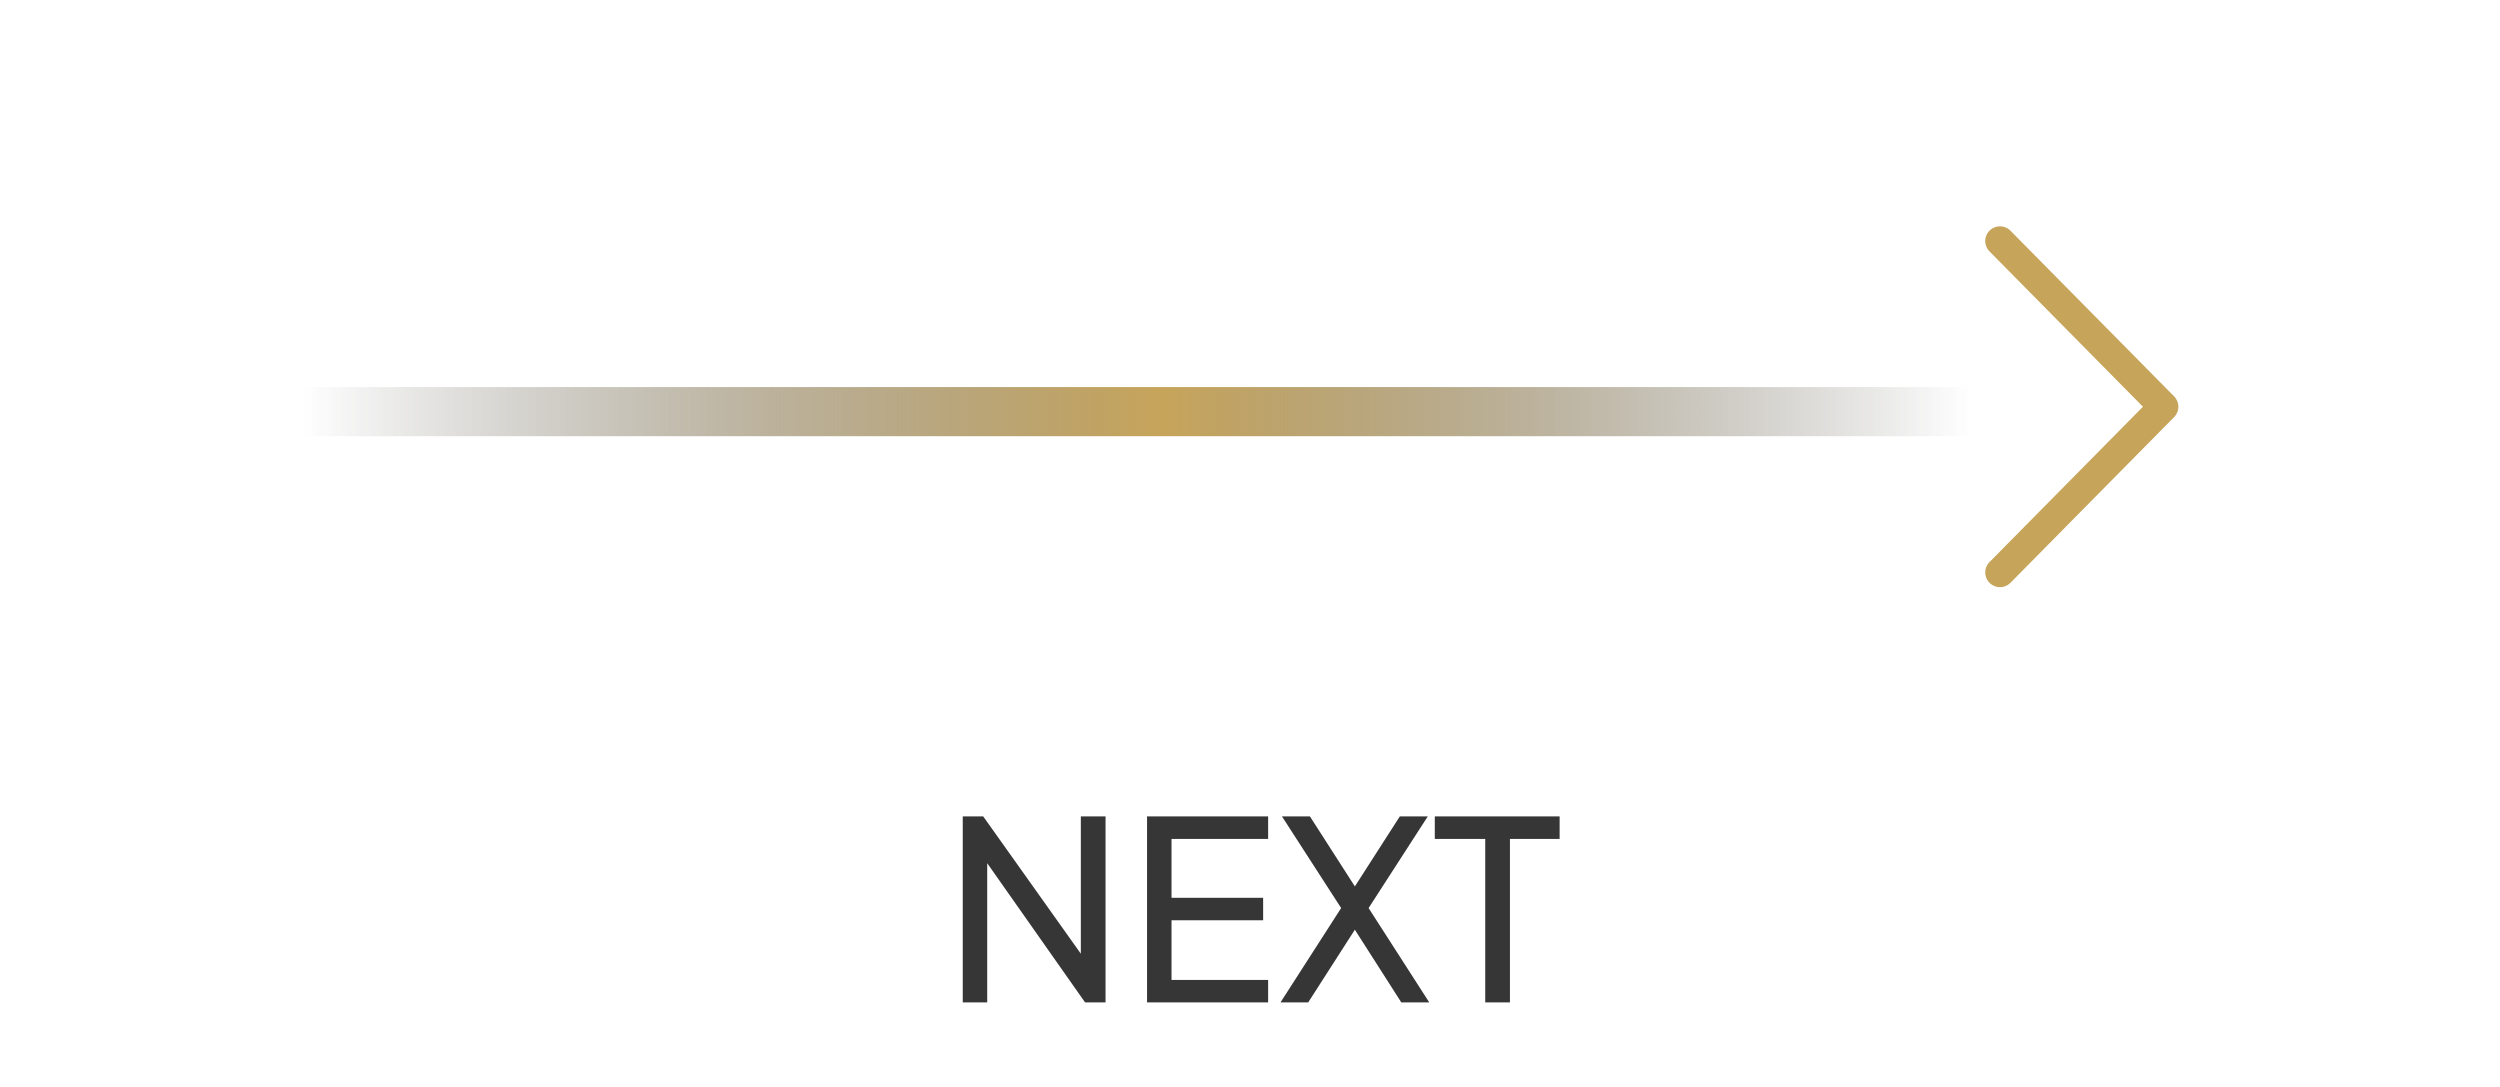<svg width="207" height="90" viewBox="0 0 207 90" fill="none" xmlns="http://www.w3.org/2000/svg">
<g clip-path="url(#clip0_51_738)">
<path d="M165.598 47.398L179.149 33.678L165.598 19.959" stroke="#C6A45A" stroke-width="2.439" stroke-linecap="round" stroke-linejoin="round"/>
<path d="M163.159 34.084L24.943 34.084" stroke="url(#paint0_linear_51_738)" stroke-width="4.065" stroke-linecap="round"/>
</g>
<path d="M79.716 83V67.6H81.411L90.258 80.044L89.493 80.127V67.6H91.539V83H89.844L81.039 70.474L81.741 70.391V83H79.716ZM94.976 83V67.6H105.001V69.461H97.002V74.339H104.588V76.199H97.002V81.14H105.001V83H94.976ZM106.024 83L111.046 75.187L106.148 67.6H108.463L112.617 74.07H111.749L115.904 67.6H118.219L113.32 75.187L118.343 83H116.028L111.749 76.303H112.617L108.318 83H106.024ZM122.977 83V69.461H118.801V67.6H129.137V69.461H125.023V83H122.977Z" fill="#353635"/>
<defs>
<linearGradient id="paint0_linear_51_738" x1="163.159" y1="32.084" x2="24.943" y2="32.084" gradientUnits="userSpaceOnUse">
<stop stop-color="#353635" stop-opacity="0"/>
<stop offset="0.484" stop-color="#C6A45A"/>
<stop offset="1" stop-color="#353635" stop-opacity="0"/>
</linearGradient>
<clipPath id="clip0_51_738">
<rect width="205.698" height="65.856" fill="white" transform="matrix(-1 0 0 -1 206.25 66.606)"/>
</clipPath>
</defs>
</svg>
